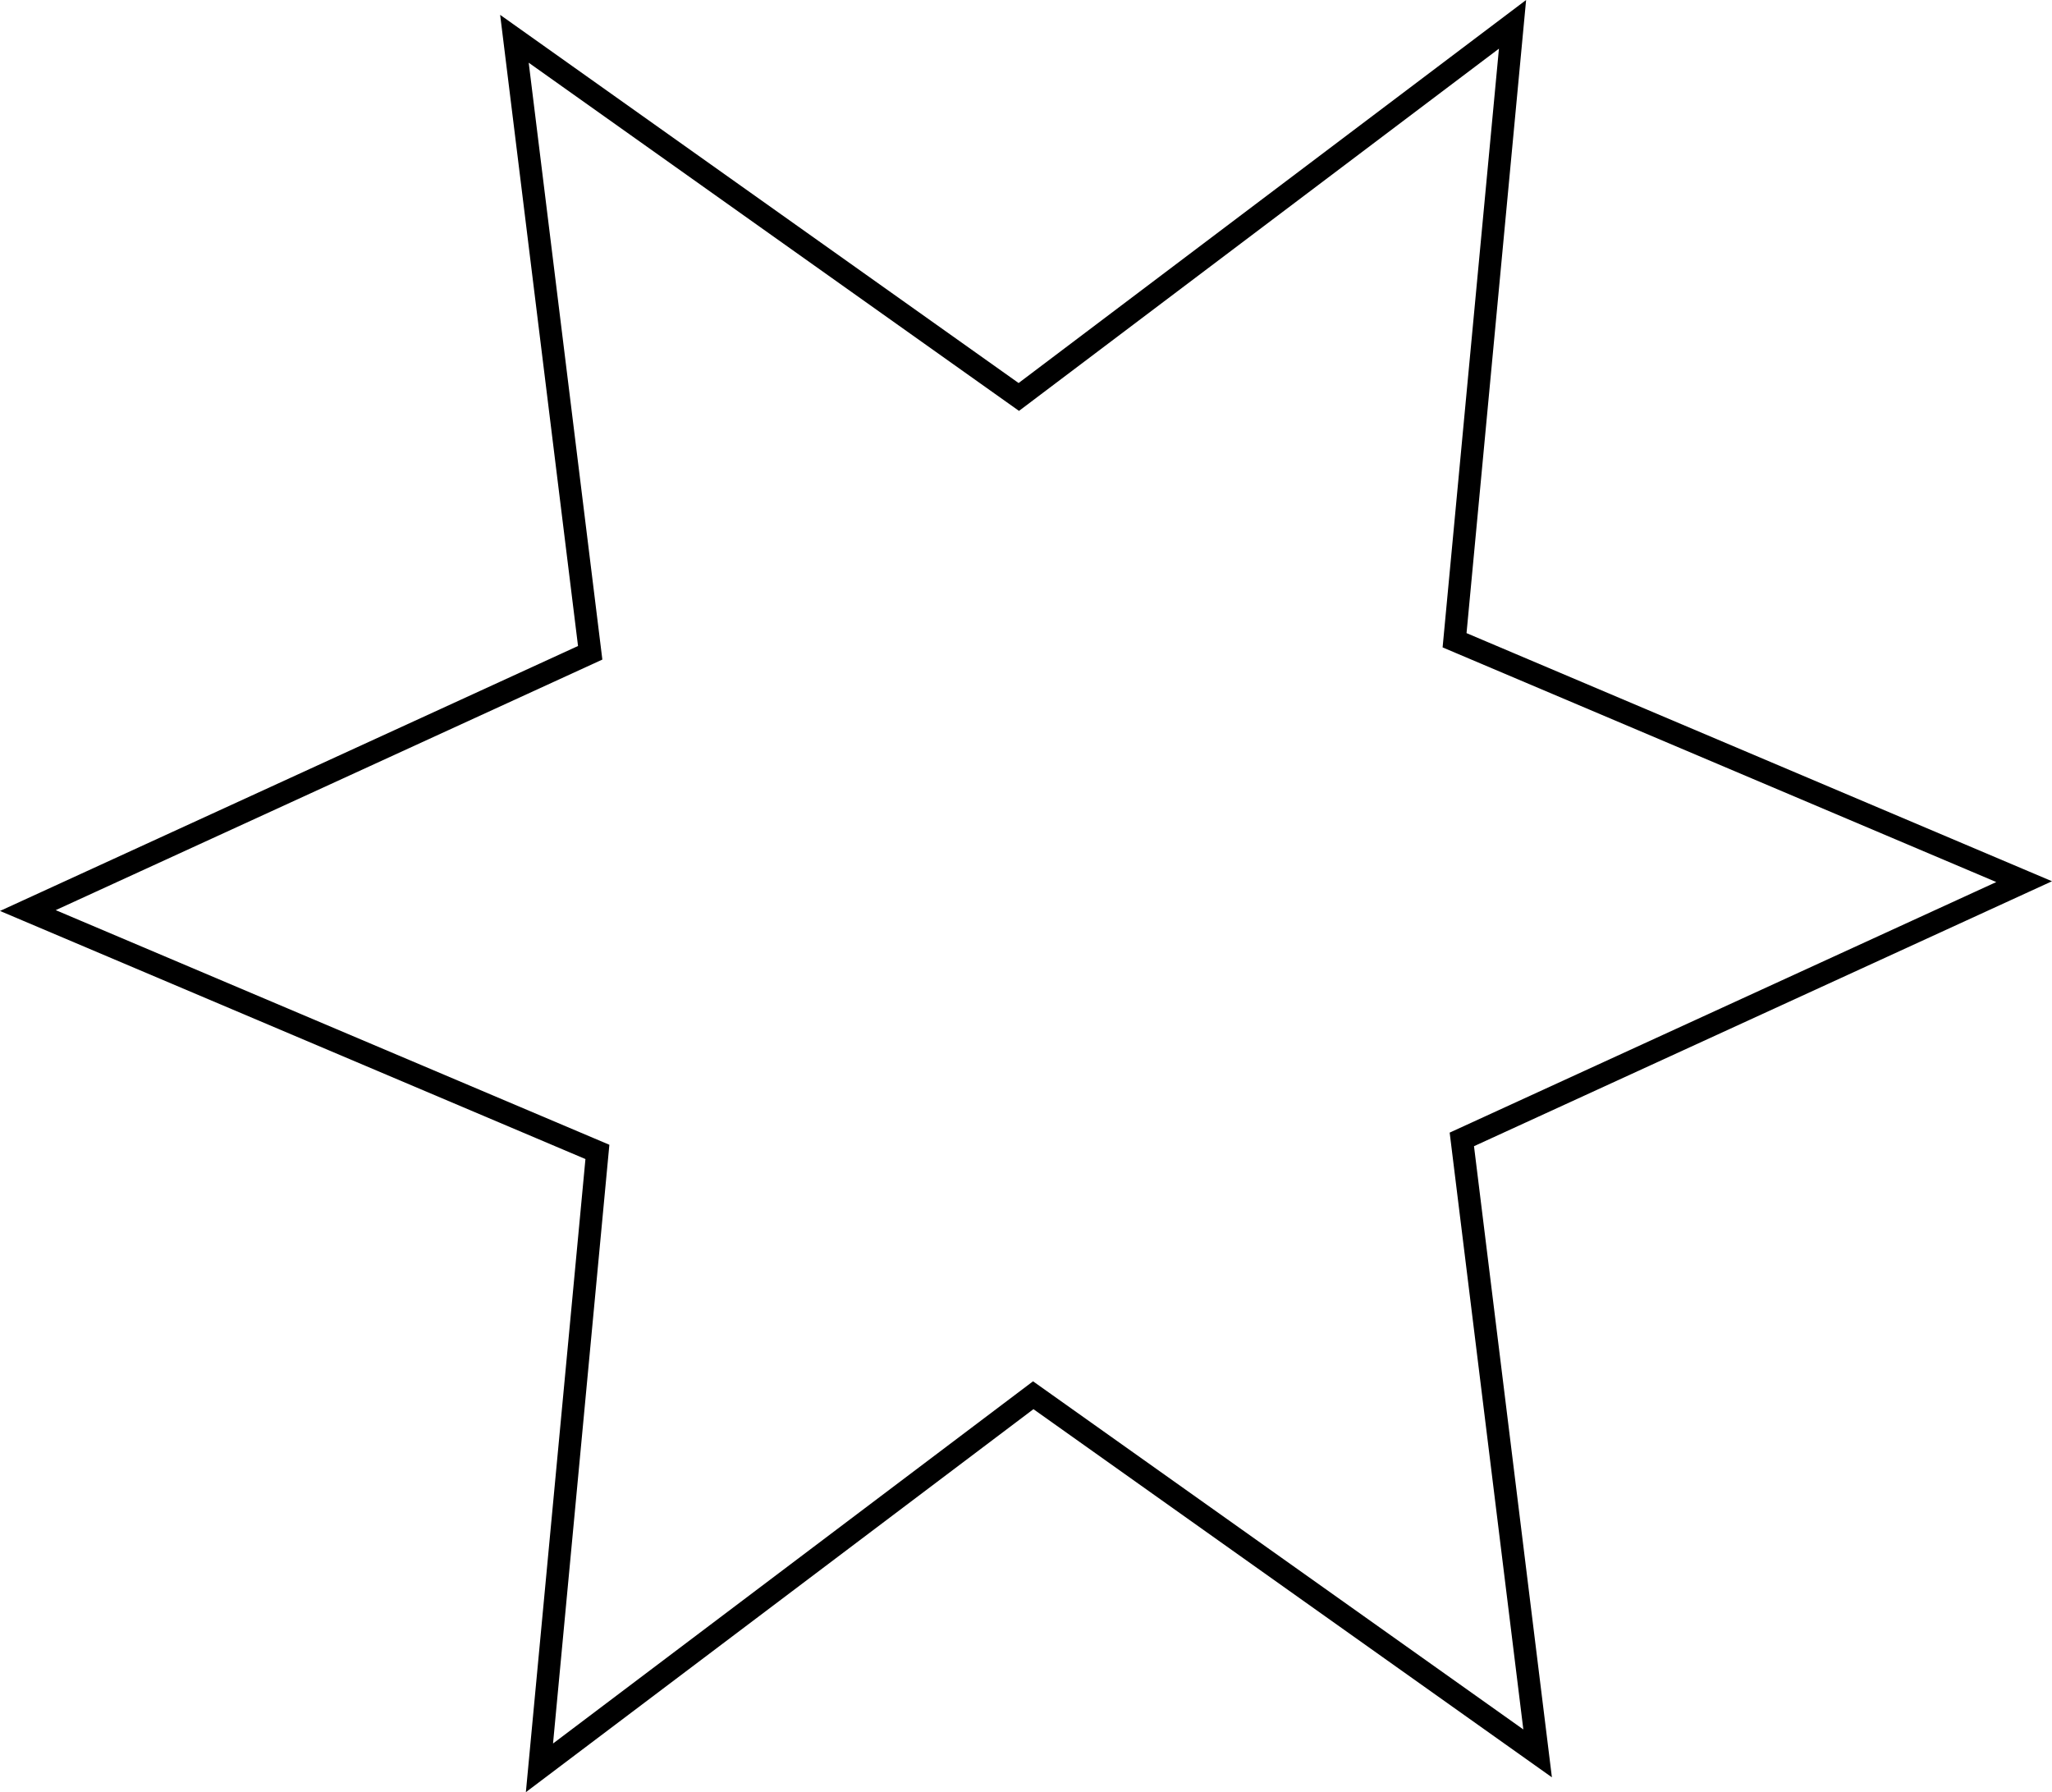 <?xml version="1.0" encoding="UTF-8" standalone="no"?>
<!-- Generator: Adobe Illustrator 15.0.0, SVG Export Plug-In . SVG Version: 6.00 Build 0)  -->

<svg
   xmlns:dc="http://purl.org/dc/elements/1.1/"
   xmlns:cc="http://creativecommons.org/ns#"
   xmlns:rdf="http://www.w3.org/1999/02/22-rdf-syntax-ns#"
   xmlns:svg="http://www.w3.org/2000/svg"
   xmlns="http://www.w3.org/2000/svg"
   xmlns:sodipodi="http://sodipodi.sourceforge.net/DTD/sodipodi-0.dtd"
   xmlns:inkscape="http://www.inkscape.org/namespaces/inkscape"
   version="1.1"
   id="Layer_1"
   x="0px"
   y="0px"
   width="91.274"
   height="79.708"
   viewBox="0 0 91.274 79.708"
   enable-background="new 0 0 612 792"
   xml:space="preserve"
   sodipodi:docname="3D-Six-point-star.svg"
   inkscape:version="0.92.3 (d244b95, 2018-08-02)"><defs
   id="defs3969" /><sodipodi:namedview
   pagecolor="#ffffff"
   bordercolor="#666666"
   borderopacity="1"
   objecttolerance="10"
   gridtolerance="10"
   guidetolerance="10"
   inkscape:pageopacity="0"
   inkscape:pageshadow="2"
   inkscape:window-width="1299"
   inkscape:window-height="713"
   id="namedview3967"
   showgrid="false"
   inkscape:zoom="0.66540404"
   inkscape:cx="45.963201"
   inkscape:cy="64.674115"
   inkscape:window-x="67"
   inkscape:window-y="27"
   inkscape:window-maximized="1"
   inkscape:current-layer="Layer_1" />












































<polygon
   stroke-miterlimit="10"
   points="328.431,458.949 305.996,443.02 284.032,459.592 286.61,432.198 261.276,421.463 286.289,409.999 282.919,382.691 305.354,398.621 327.315,382.048 324.737,409.442 350.072,420.178 325.06,431.642 "
   id="polygon3950"
   style="fill:none;stroke:#000000;stroke-miterlimit:10"
   transform="translate(-260.037,-380.966)" />






</svg>